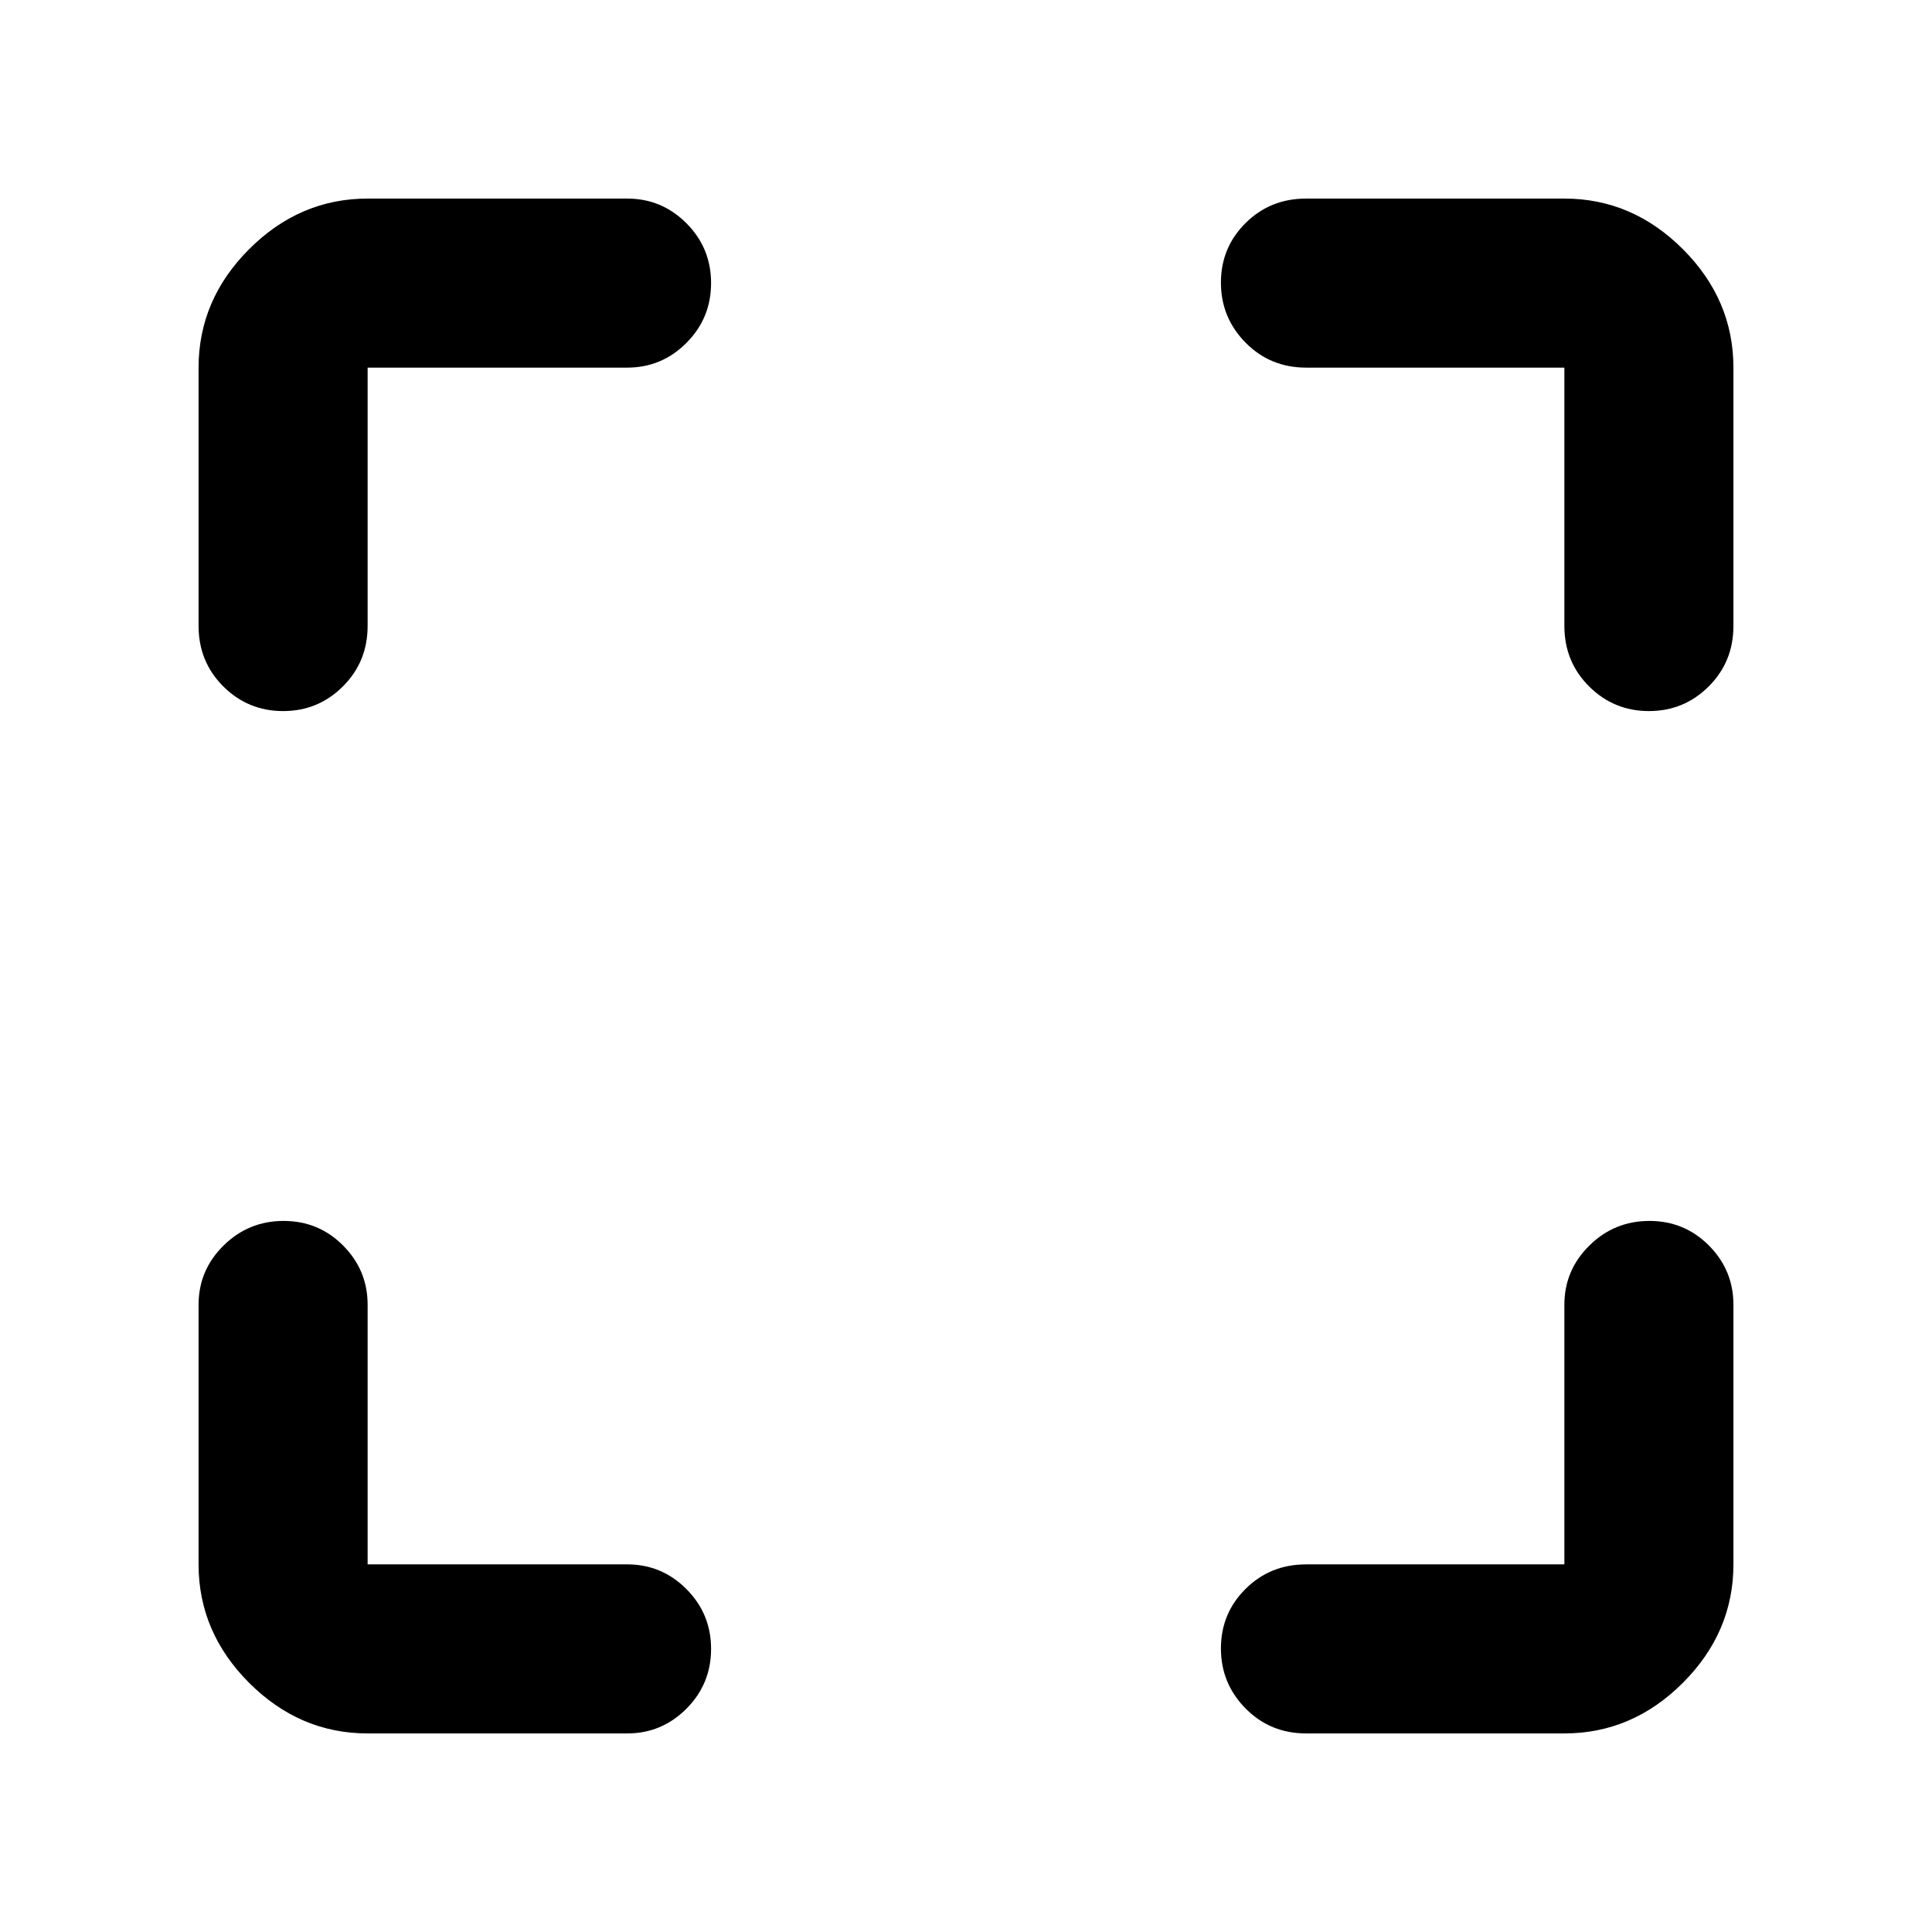 <svg xmlns="http://www.w3.org/2000/svg" height="40" viewBox="0 -960 960 960" width="40"><path d="M182.67-98.67q-33.73 0-58.87-25.13-25.13-25.14-25.13-58.87v-129q0-17.18 12.4-29.42 12.41-12.24 29.84-12.24 17.42 0 29.59 12.24 12.17 12.24 12.17 29.42v129h129q17.18 0 29.42 12.29 12.24 12.28 12.24 29.71 0 17.42-12.24 29.71t-29.42 12.29h-129Zm594.66 0H649q-17.83 0-30.08-12.4-12.25-12.41-12.25-29.84 0-17.42 12.25-29.59 12.25-12.17 30.08-12.17h128.33v-129q0-17.18 12.41-29.42 12.41-12.24 29.83-12.24 17.43 0 29.6 12.24 12.16 12.24 12.16 29.42v129q0 33.73-25.13 58.87-25.14 25.13-58.87 25.13ZM98.67-649v-128.33q0-33.73 25.13-58.87 25.14-25.13 58.87-25.13h129q17.18 0 29.42 12.28 12.24 12.28 12.24 29.71t-12.24 29.72q-12.24 12.29-29.42 12.29h-129V-649q0 17.83-12.29 30.08-12.28 12.25-29.71 12.25-17.42 0-29.71-12.25T98.67-649Zm678.66 0v-128.33H649q-17.83 0-30.08-12.41t-12.25-29.83q0-17.43 12.25-29.6 12.25-12.16 30.08-12.16h128.33q33.73 0 58.87 25.13 25.13 25.14 25.13 58.87V-649q0 17.83-12.28 30.08t-29.71 12.25q-17.43 0-29.72-12.25T777.33-649Z"/></svg>